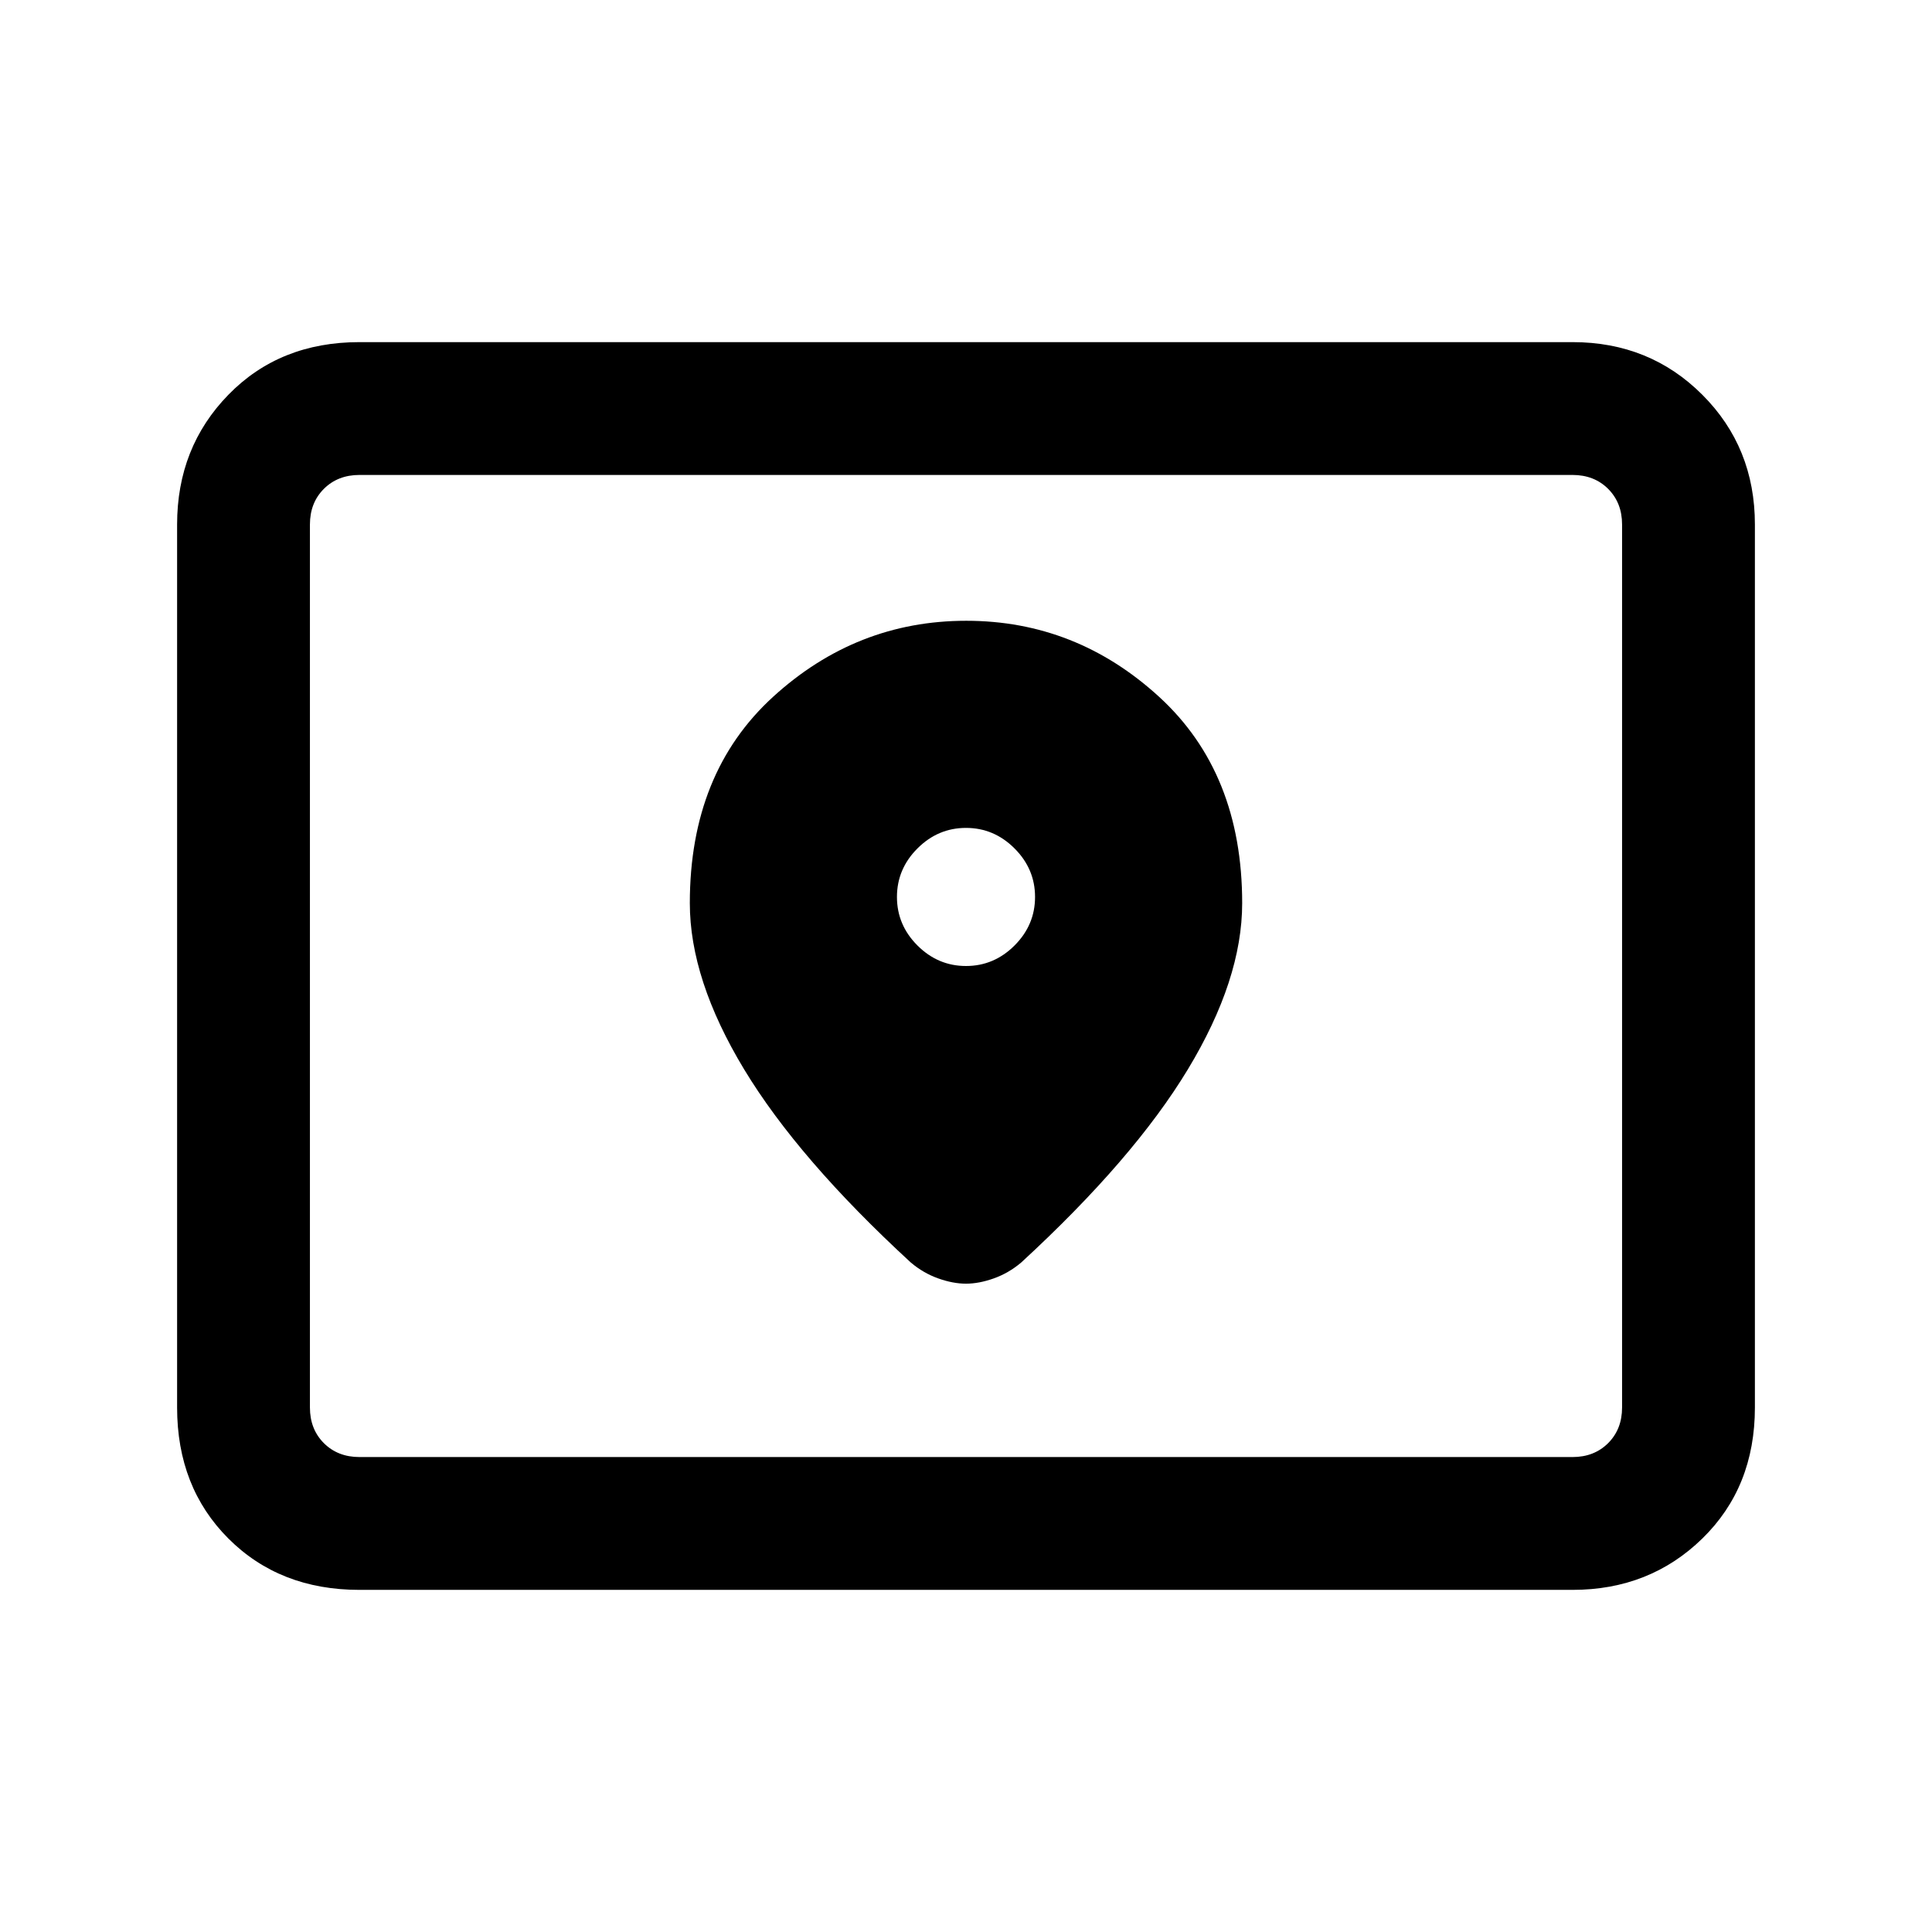<svg xmlns="http://www.w3.org/2000/svg" height="24" viewBox="0 -960 960 960" width="24"><path d="M178.62-236h602.76q10.77 0 17.7-6.92 6.92-6.93 6.92-17.7v-438.76q0-10.77-6.92-17.7-6.93-6.92-17.7-6.92H178.62q-10.77 0-17.7 6.92-6.92 6.93-6.92 17.7v438.76q0 10.77 6.92 17.7 6.93 6.92 17.7 6.92Zm0 66q-39.62 0-65.12-25.5Q88-221 88-260.62v-438.76q0-38.35 25.5-64.48Q139-790 178.62-790h602.76q38.35 0 64.48 26.14Q872-737.73 872-699.38v438.76q0 39.62-26.14 65.12-26.13 25.5-64.48 25.5H178.62ZM154-236v-488 488Zm326-244q-13.92 0-24.12-10.19-10.19-10.19-10.19-24.12 0-13.92 10.19-24.11 10.2-10.2 24.12-10.2 13.92 0 24.12 10.2 10.19 10.19 10.19 24.11 0 13.93-10.19 24.12Q493.92-480 480-480Zm.11-171.54q-54.57 0-95.96 37.78-41.38 37.79-41.38 102.53 0 37.92 26.96 82.54 26.96 44.61 82.89 96.07 6.23 5.24 13.57 7.85 7.35 2.62 13.81 2.62 6.46 0 13.81-2.62 7.34-2.61 13.57-7.85 55.93-51.46 82.89-96.07 26.96-44.62 26.96-82.54 0-64.74-41.28-102.53-41.27-37.78-95.84-37.78Z"/></svg>